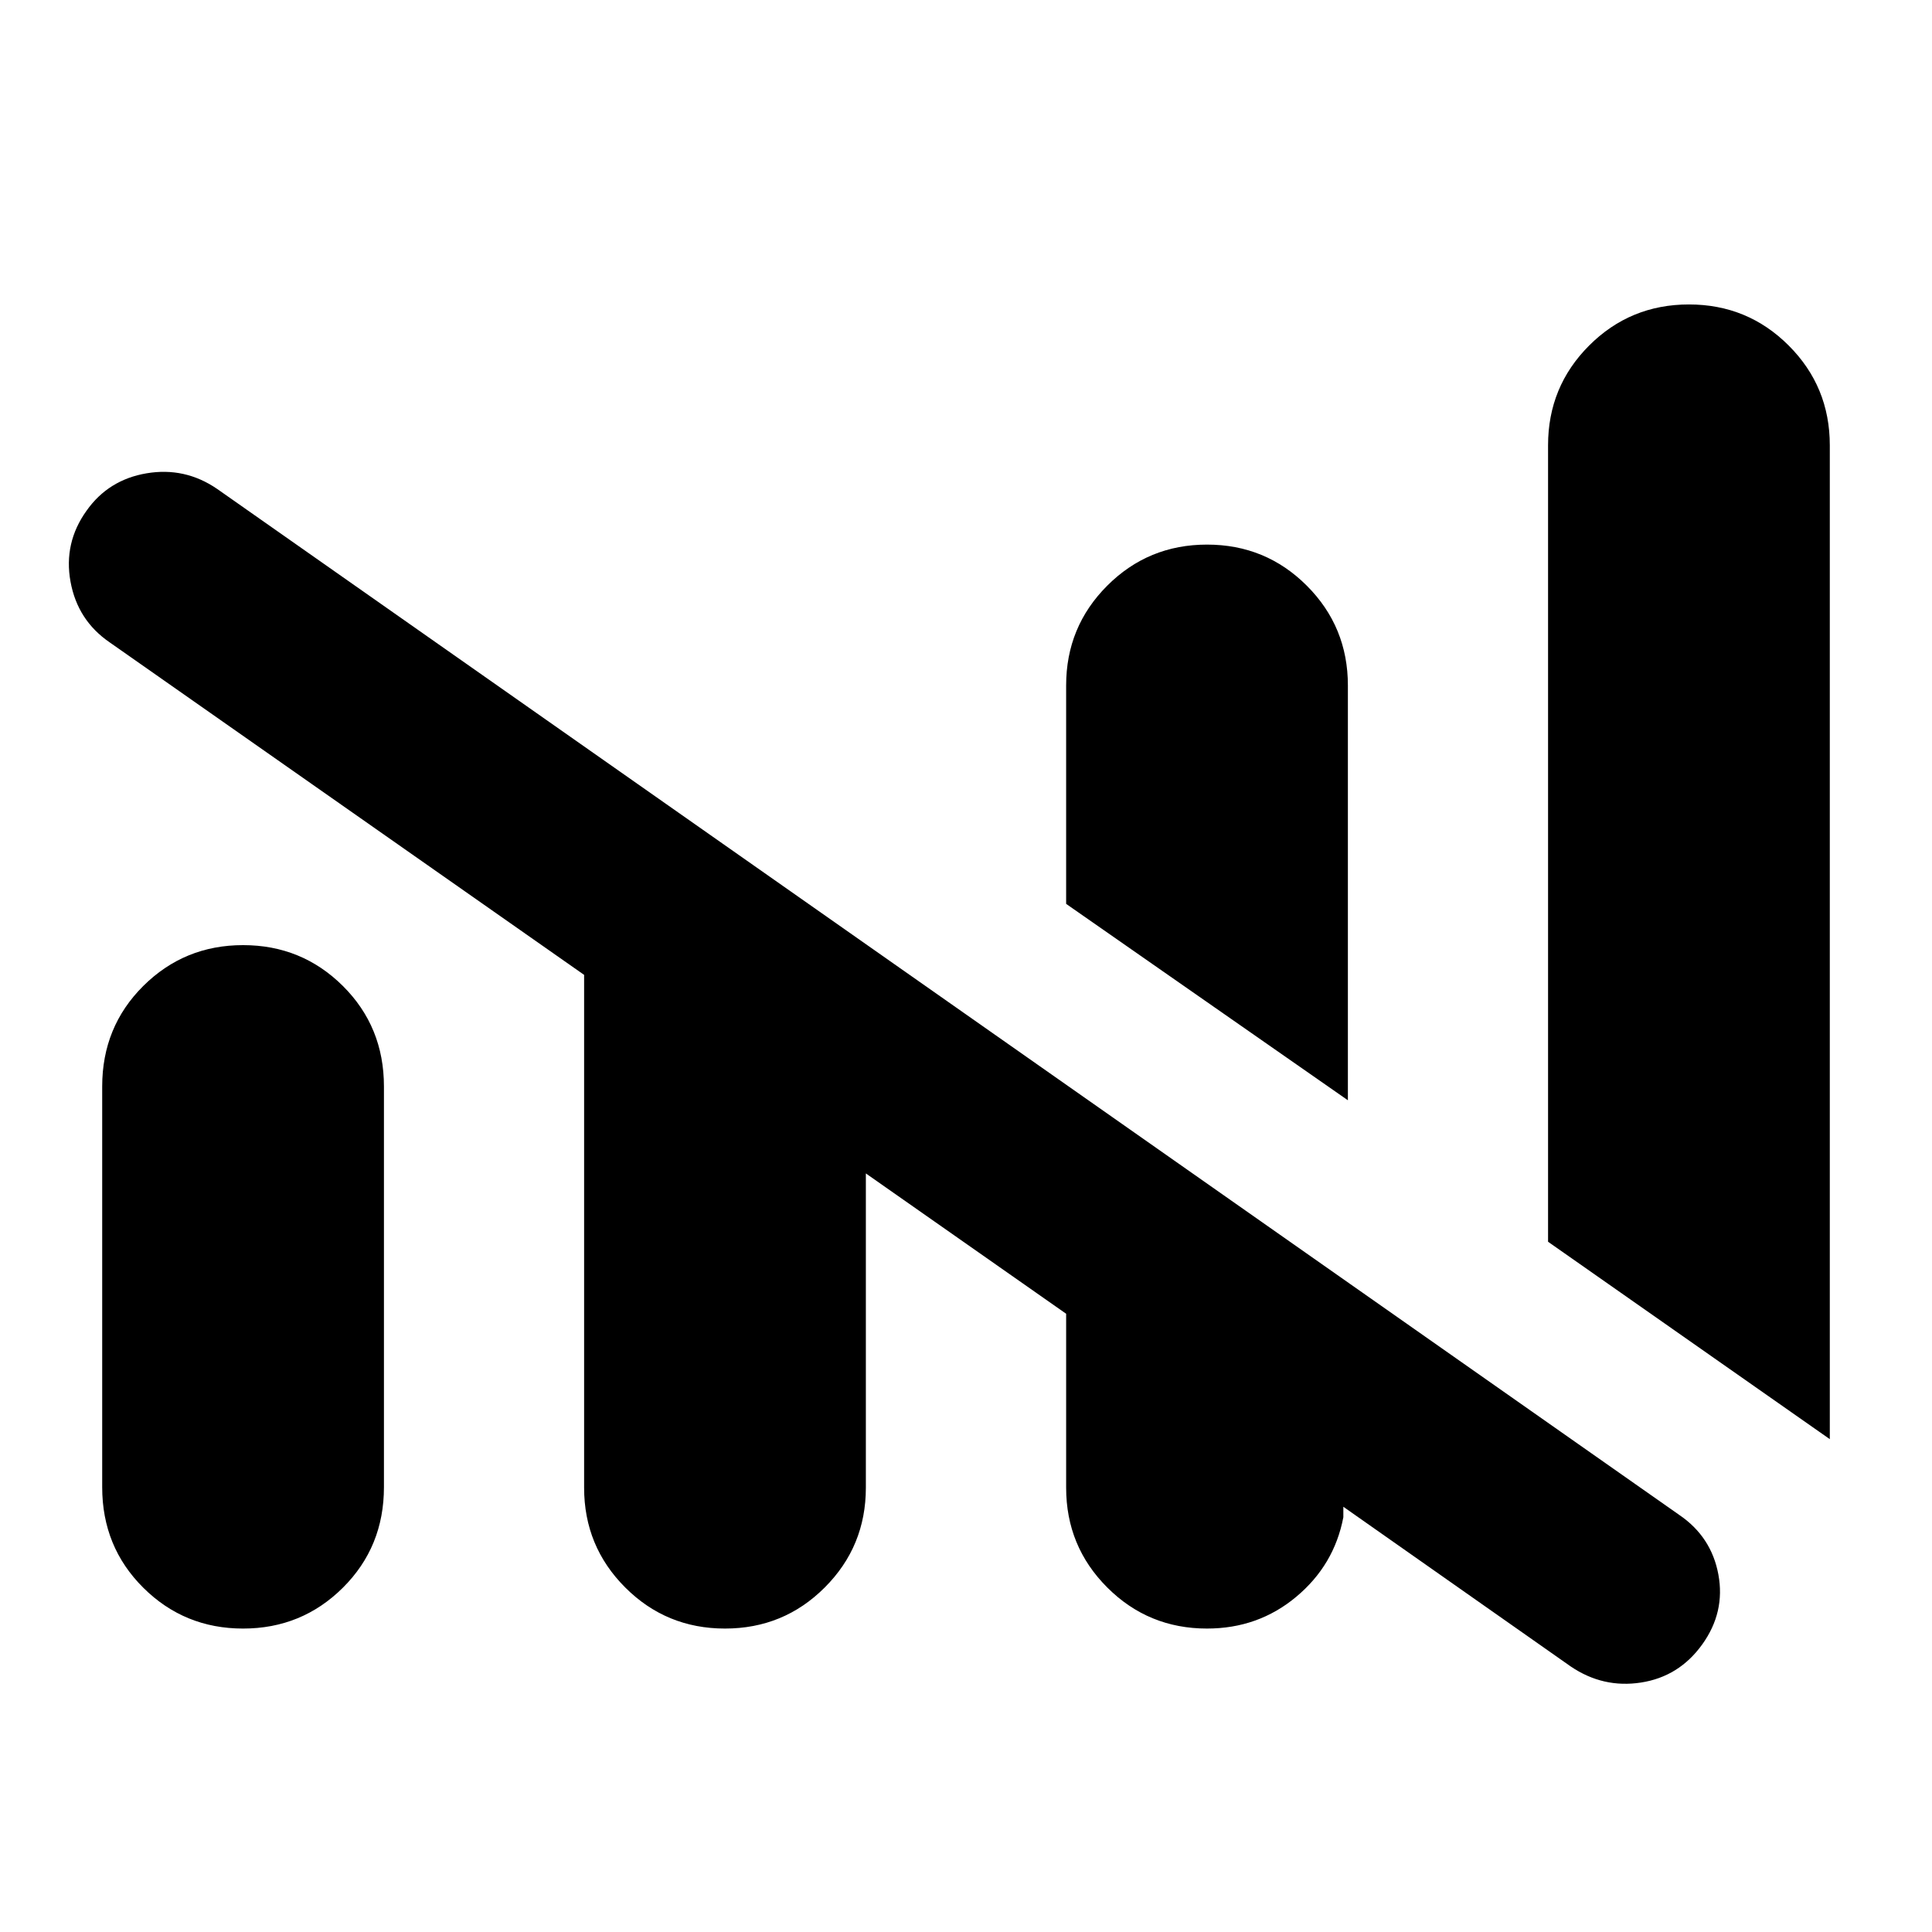 <svg xmlns="http://www.w3.org/2000/svg" height="24" viewBox="0 -960 960 960" width="24"><path d="M599.76-150.78q-29.17 0-49.58-20.42-20.42-20.42-20.42-49.58v-86.42l-99.52-69.73v156.15q0 29.16-20.42 49.58-20.41 20.42-49.58 20.42-29.17 0-49.58-20.42-20.42-20.42-20.42-49.58v-254.81L54.54-640.78q-16-10.94-19.5-30.19t7.95-35.24q10.88-15.42 29.87-18.61 18.99-3.2 34.99 7.73l726.54 509.83q15.98 10.86 19.46 29.61 3.48 18.76-8.02 34.76-11.5 16-30.38 18.93-18.87 2.94-34.99-8L667.5-211.3v5.21q-4.52 23.75-23.41 39.53-18.88 15.78-44.33 15.78Zm309.46-94.11-140-98.09v-395.74q0-29.16 20.41-49.58 20.42-20.42 49.59-20.42 29.16 0 49.58 20.42 20.42 20.42 20.42 49.58v493.83ZM50.78-221.03v-199.09q0-29.67 20.42-49.96t49.58-20.29q29.17 0 49.59 20.29 20.41 20.29 20.41 49.96v199.09q0 29.66-20.41 49.96-20.42 20.29-49.59 20.29-29.16 0-49.58-20.29-20.42-20.3-20.42-49.96Zm618.98-192.25-140-97.59v-108.52q0-29.17 20.42-49.59 20.41-20.41 49.58-20.41 29.17 0 49.58 20.41 20.42 20.42 20.42 49.59v206.11Z"/></svg>